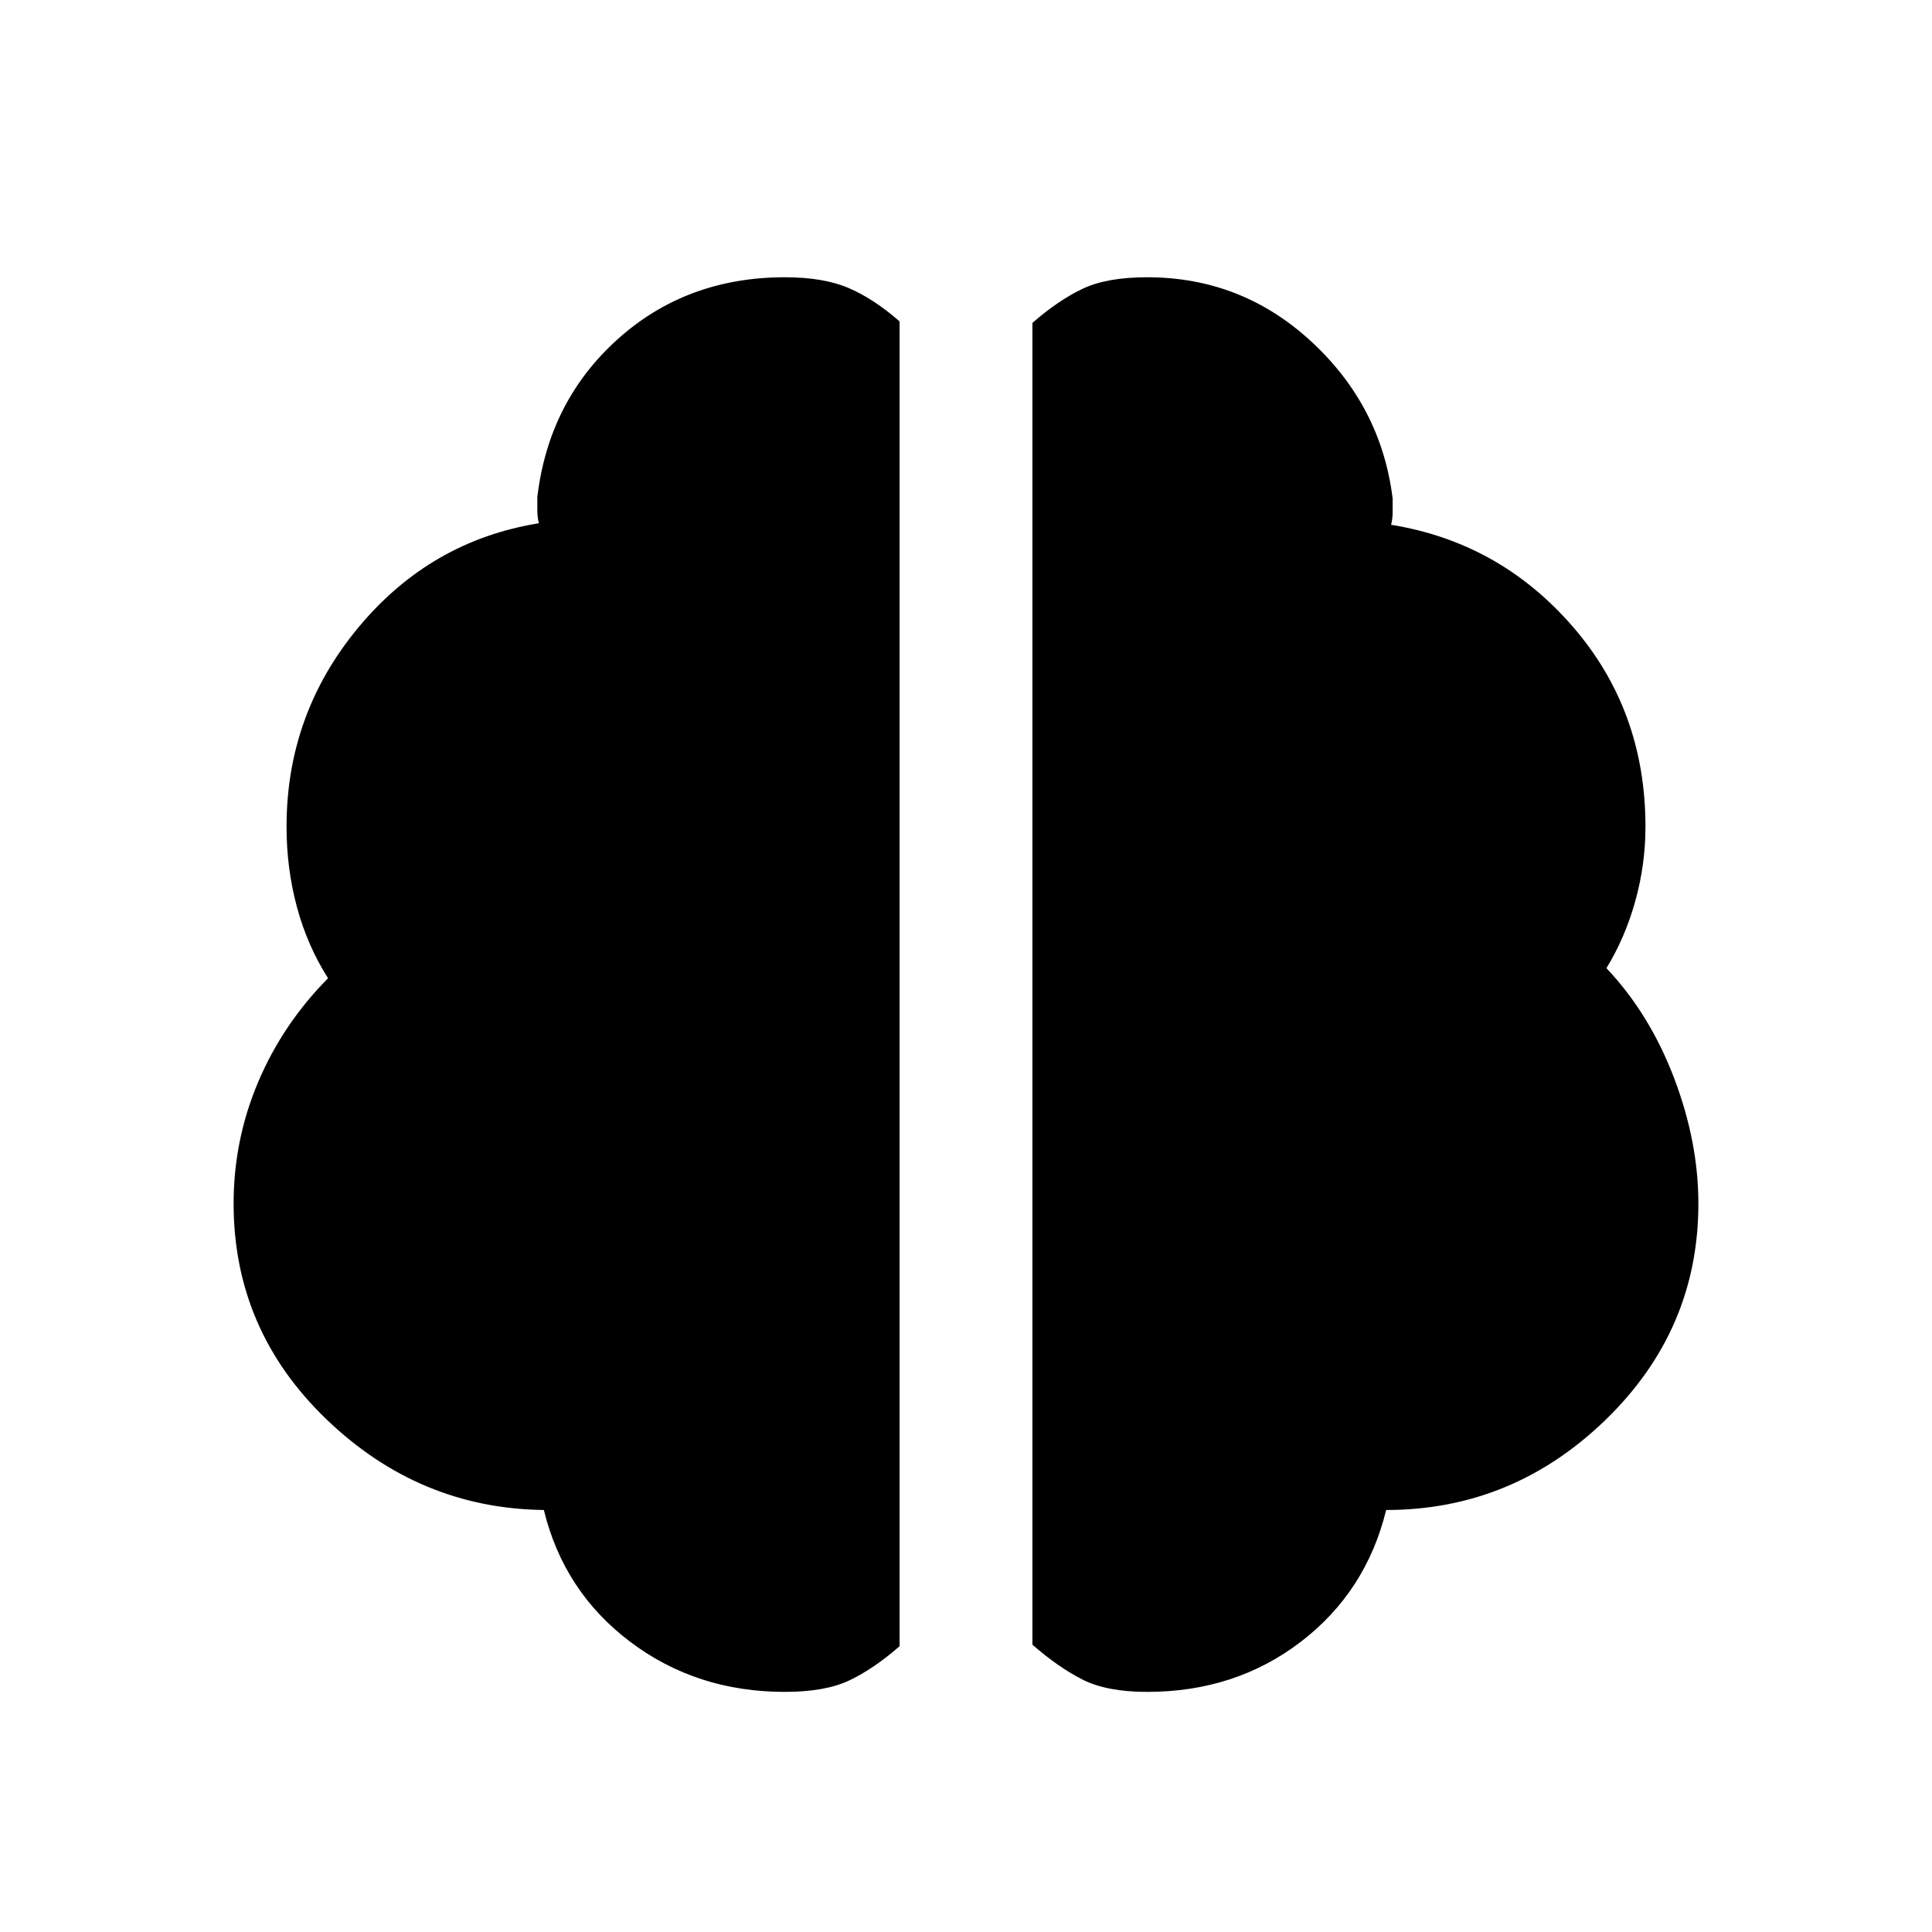 <svg xmlns="http://www.w3.org/2000/svg" height="24" viewBox="0 -960 960 960" width="24"><path d="M570-119.31q-20 0-32.08-6.11-12.07-6.12-24.92-17.35v-656.77q12.85-11.23 24.92-16.96 12.08-5.73 32.08-5.73 47.08 0 81.69 32.04 34.62 32.04 40.31 77.88v6.93q0 3.07-.77 6.15 53.85 8.69 90.12 50.42 36.27 41.73 36.27 99.58 0 18.77-5.04 36.92-5.04 18.16-14.35 33.39 21.46 22.69 33.58 54.5 12.11 31.8 12.11 62.5 0 62.77-46.19 107.5t-108.96 44.73q-9.92 40.61-42.42 65.5-32.5 24.88-76.35 24.88Zm-180 0q-43.85 0-76.85-24.88-33-24.89-42.92-65.5-62-.77-108.08-45.12-46.07-44.34-46.07-107.11 0-31.7 12.23-60.5 12.23-28.81 34.69-51.5-10.31-16.23-15.46-35.39-5.16-19.15-5.16-39.92 0-56.08 35.77-99.08T267.77-700q-.77-3.08-.77-6.15v-6.93q5.69-47.61 39.92-78.38 34.23-30.77 83.08-30.77 19.23 0 31.69 5.35 12.46 5.34 25.31 16.57V-142q-12.85 11.23-24.92 16.96-12.08 5.73-32.08 5.73Z"/></svg>
